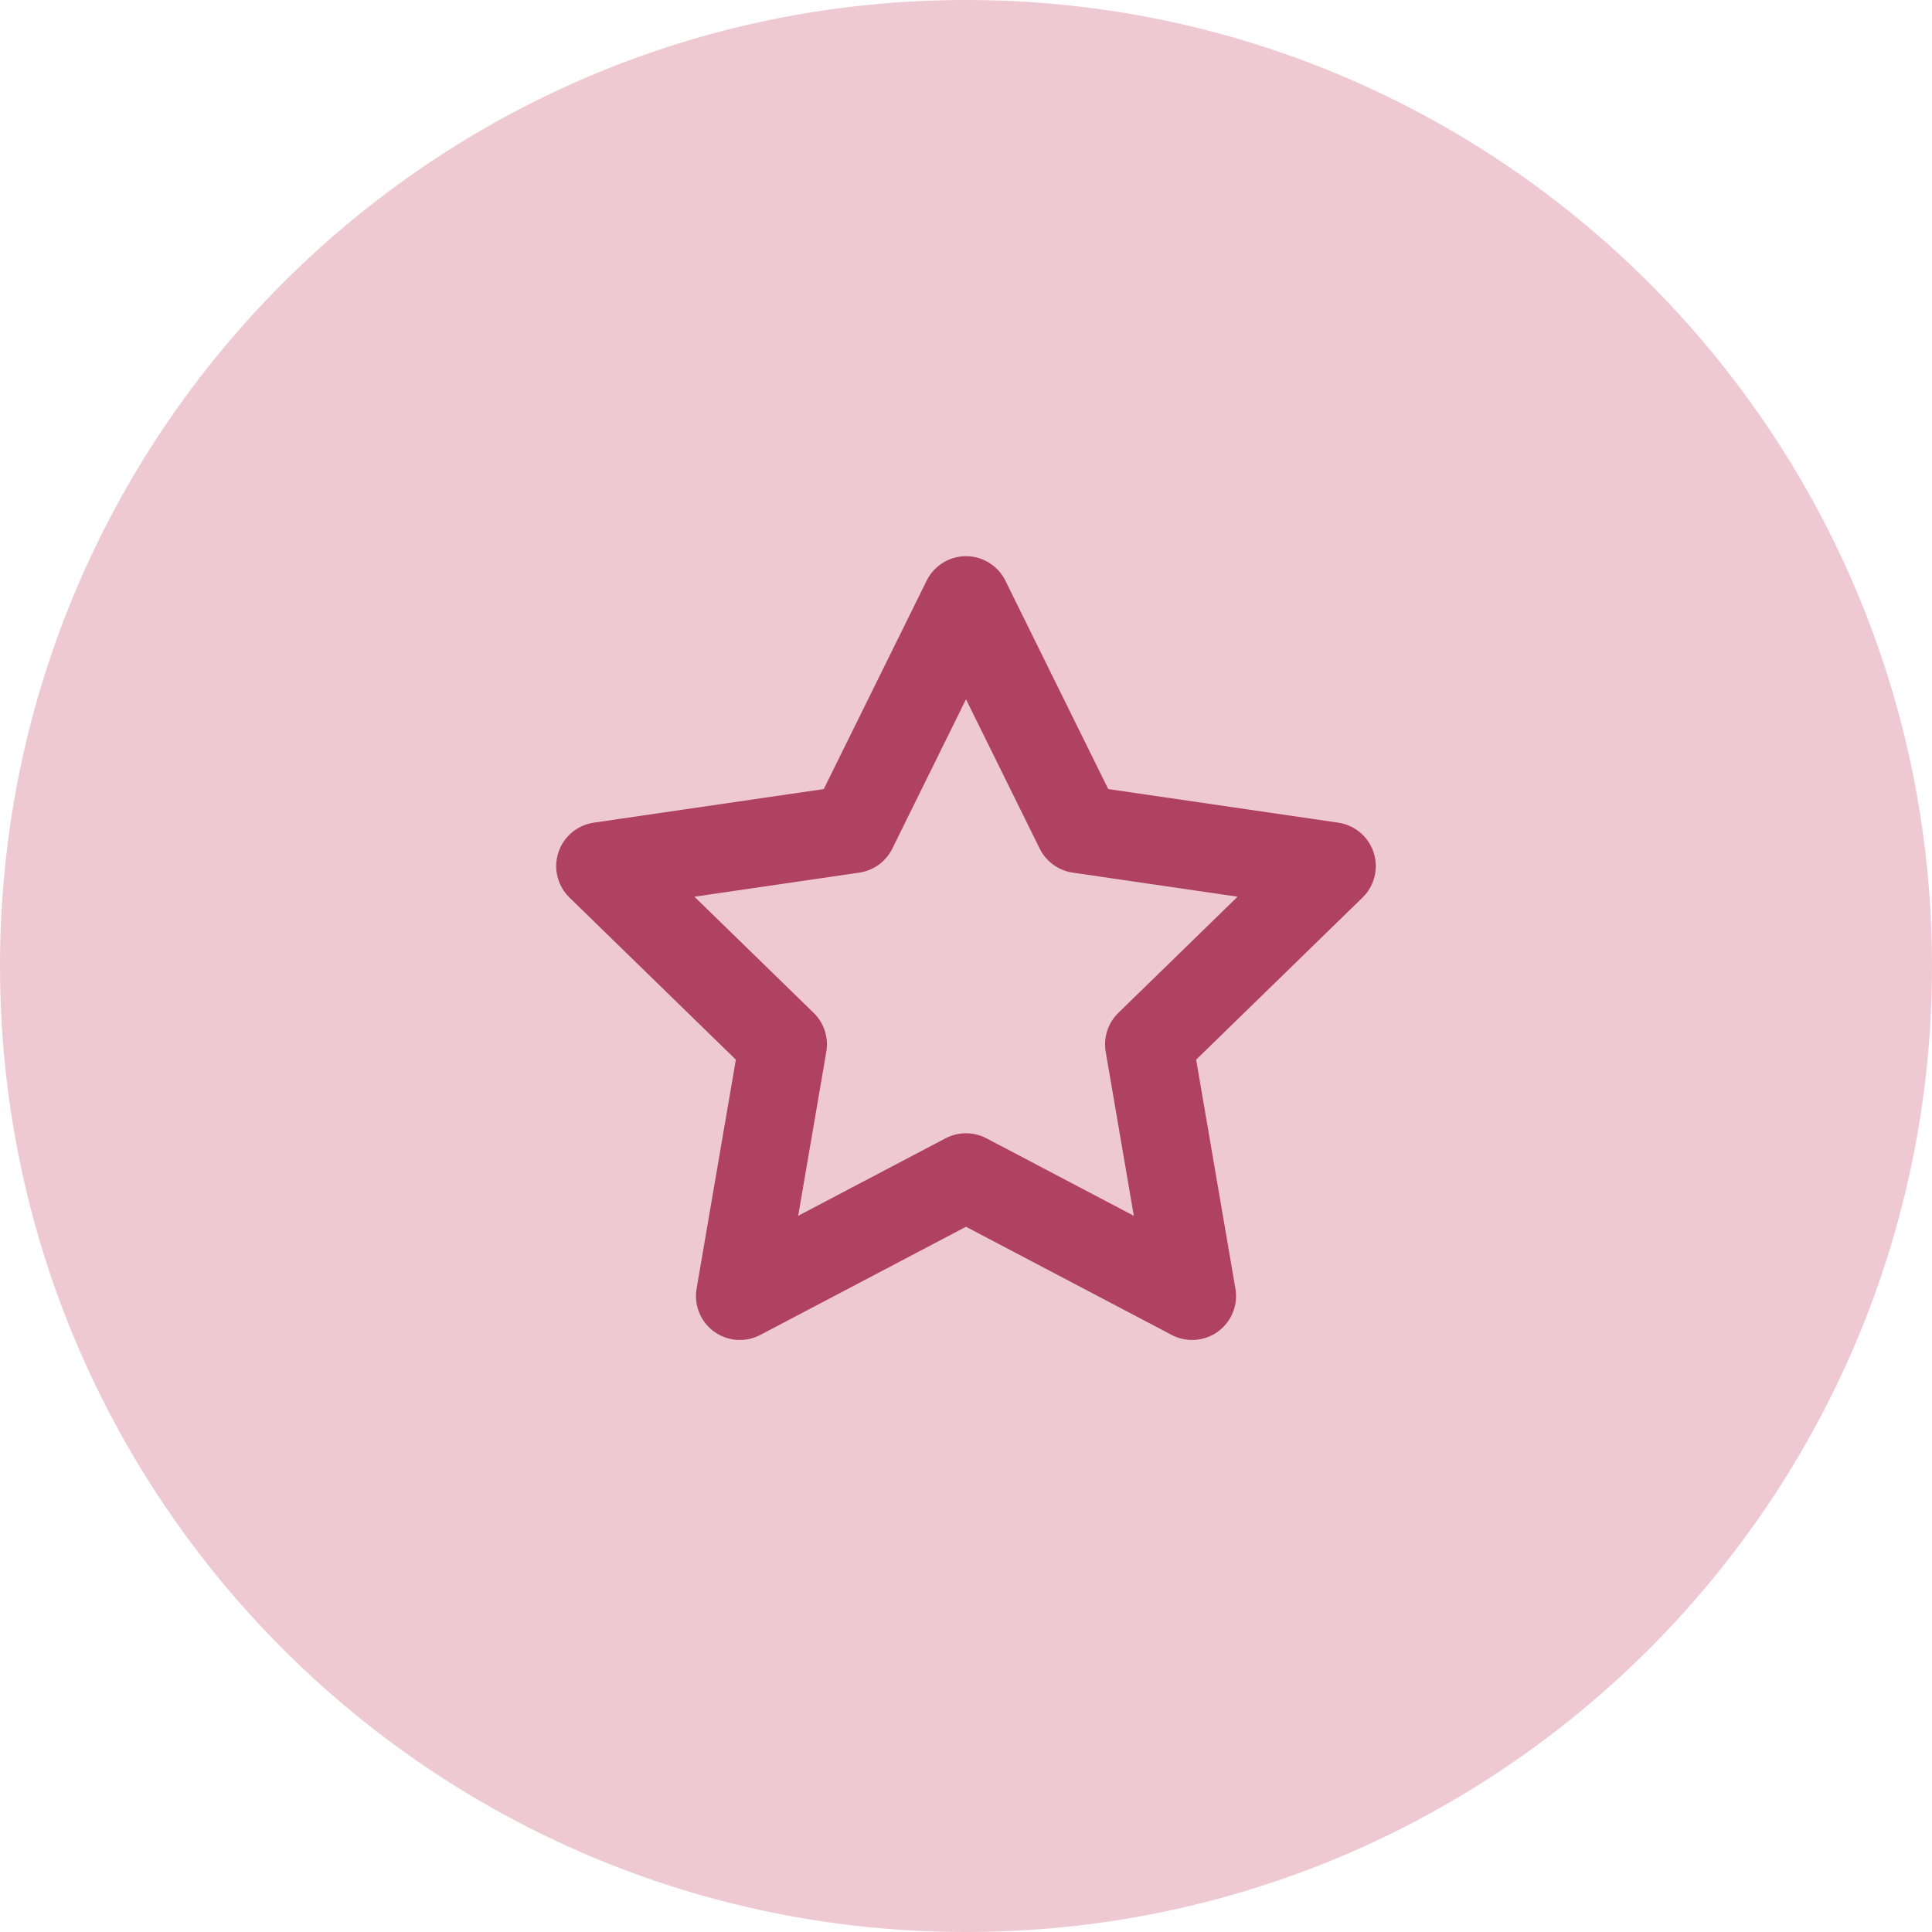 <svg width="44" height="44" viewBox="0 0 44 44" fill="none" xmlns="http://www.w3.org/2000/svg">
<path d="M0.5 22C0.5 10.126 10.126 0.5 22 0.5C33.874 0.5 43.5 10.126 43.5 22C43.5 33.874 33.874 43.5 22 43.5C10.126 43.5 0.5 33.874 0.5 22Z" fill="#EEC9D3"/>
<path d="M0.5 22C0.5 10.126 10.126 0.5 22 0.5C33.874 0.5 43.5 10.126 43.5 22C43.5 33.874 33.874 43.5 22 43.5C10.126 43.5 0.5 33.874 0.5 22Z" stroke="#EEC9D3" stroke-linecap="round"/>
<path d="M22 13.667L24.575 18.884L30.333 19.725L26.167 23.784L27.15 29.517L22 26.809L16.85 29.517L17.833 23.784L13.667 19.725L19.425 18.884L22 13.667Z" stroke="#AF4260" stroke-width="2" stroke-linecap="round" stroke-linejoin="round"/>
</svg>
